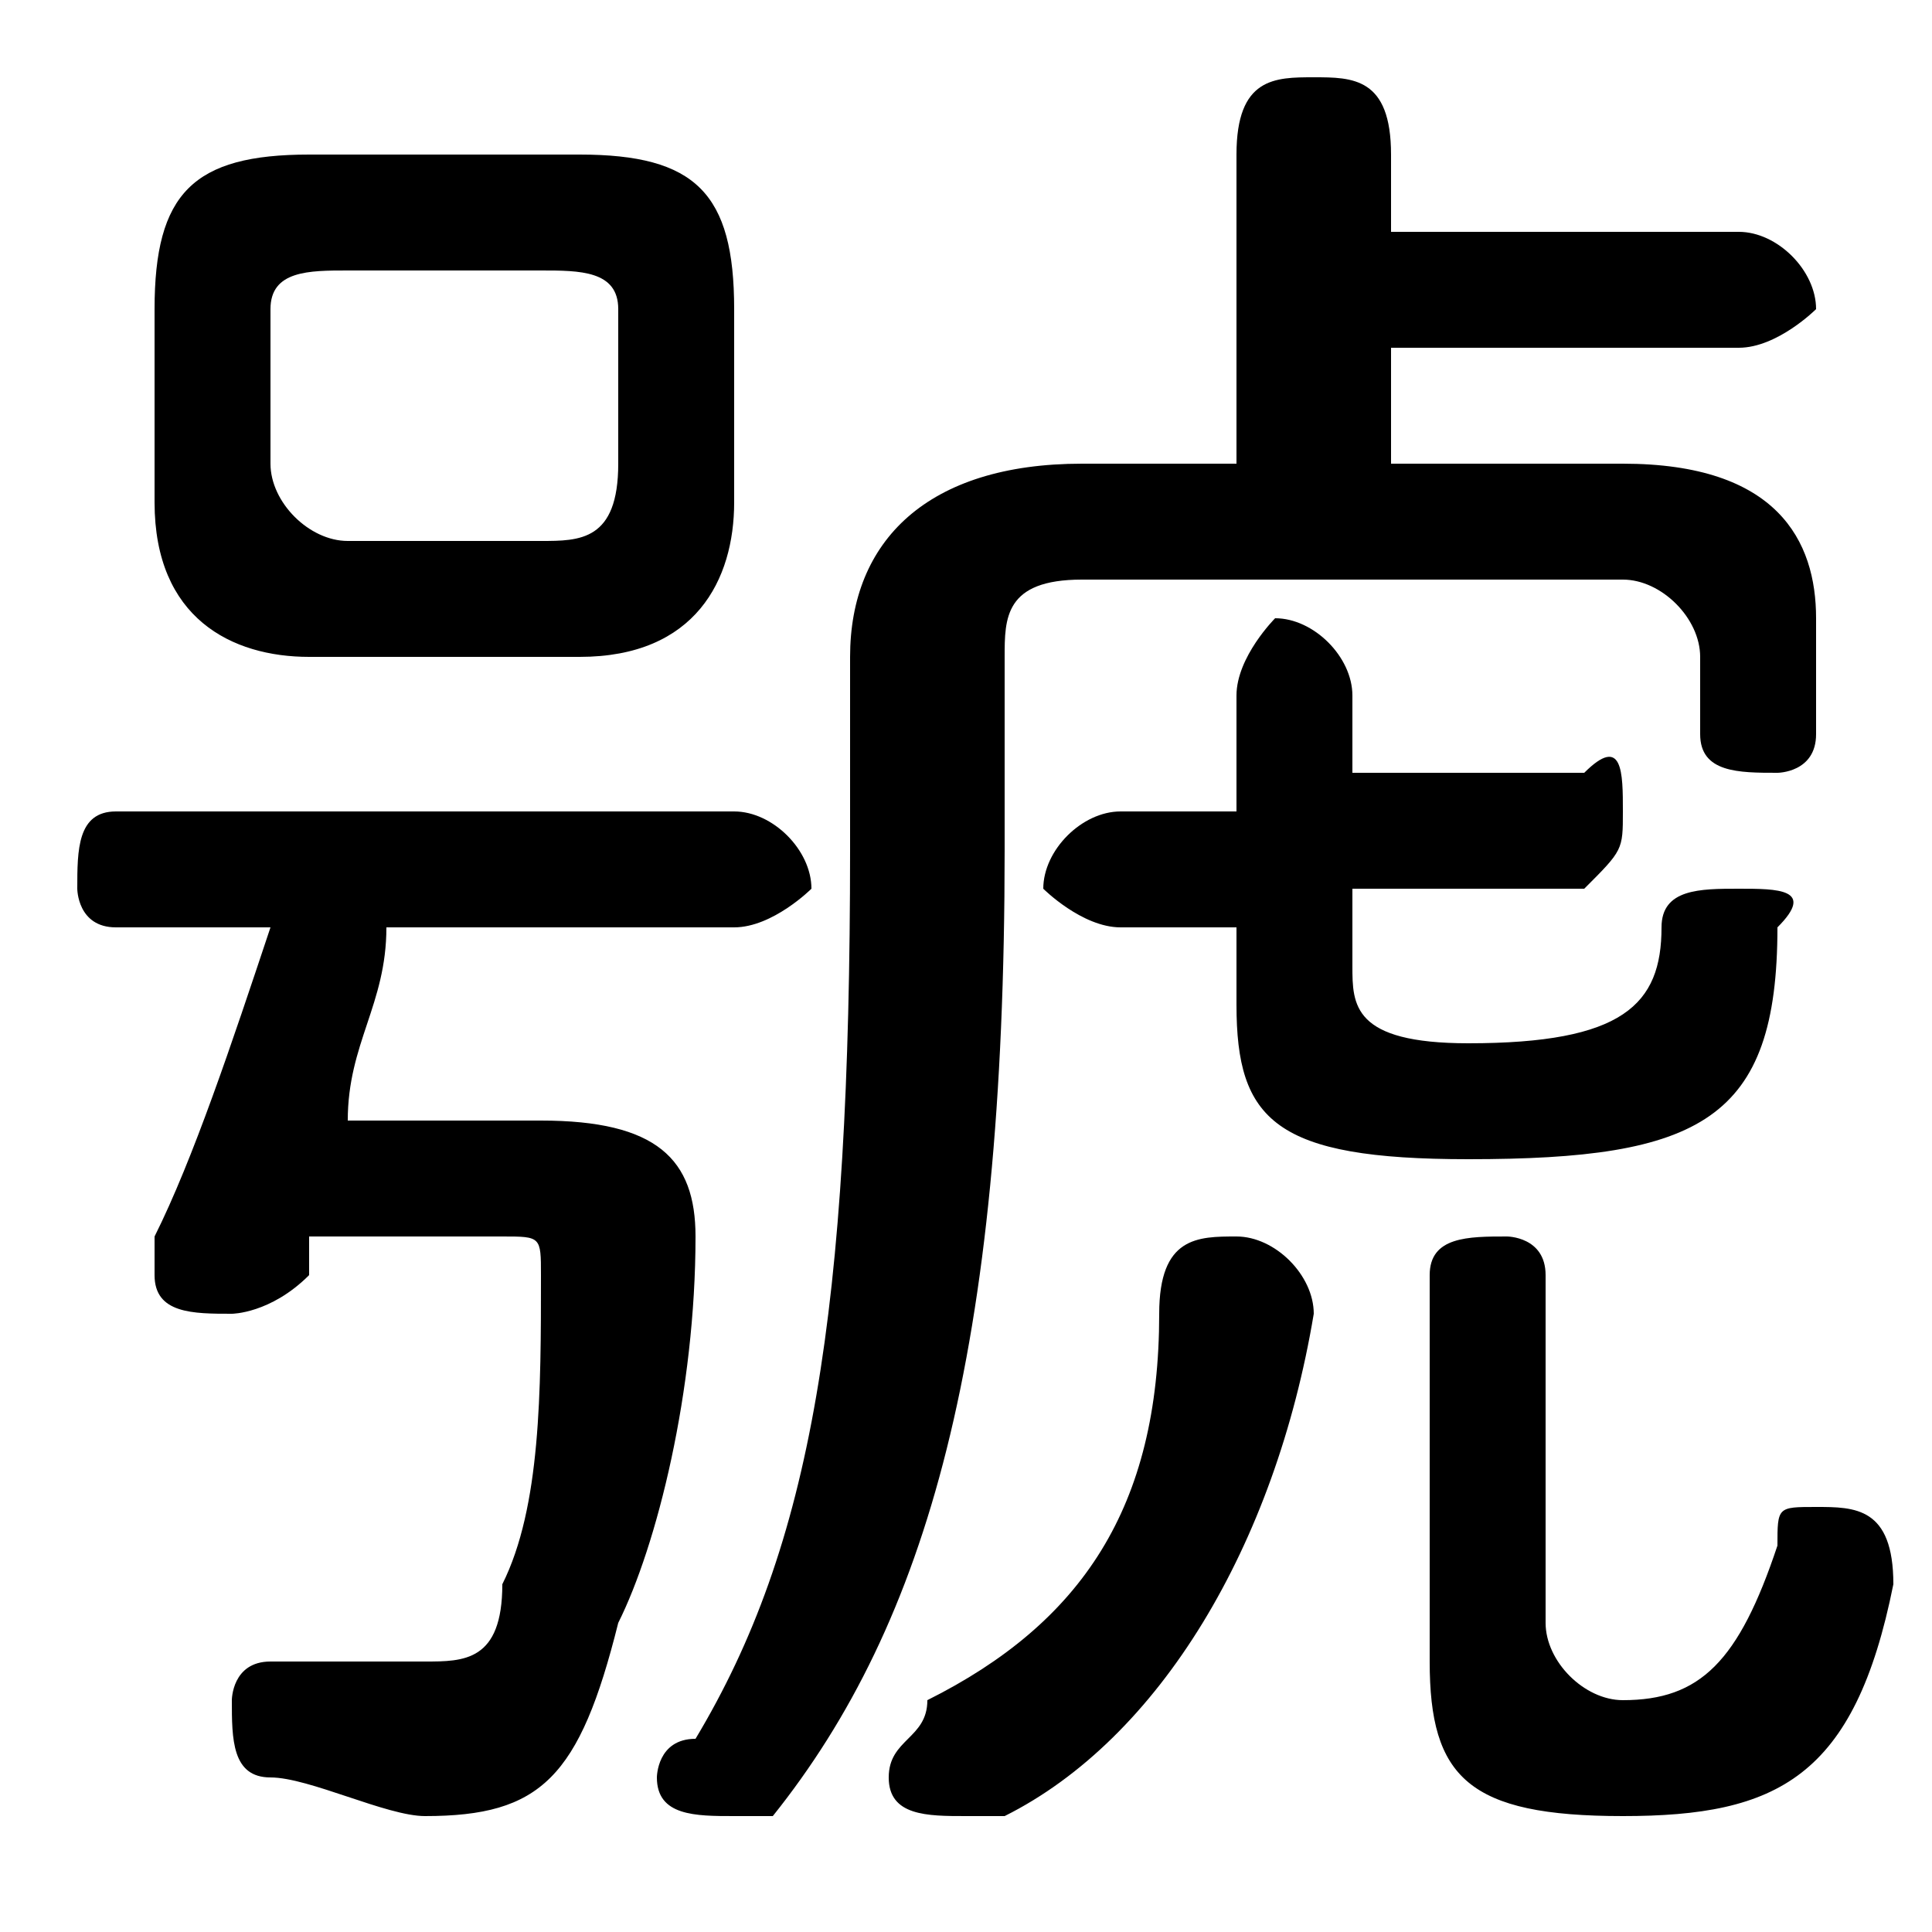 <svg xmlns="http://www.w3.org/2000/svg" viewBox="0 -44.0 50.0 50.0">
    <rect x="0" y="-44.0" width="50.0" height="50.0" fill="#808080" stroke="none"/>
    <g transform="scale(1, -1)">
        <!-- ボディの枠 -->
        <rect x="0" y="-6.0" width="50.0" height="50.0"
            stroke="white" fill="white"/>
        <!-- グリフ座標系の原点 -->
        <circle cx="0" cy="0" r="5" fill="white"/>
        <!-- グリフのアウトライン -->
        <g style="fill:black;stroke:#000000;stroke-width:0;stroke-linecap:round;stroke-linejoin:round;">
        <path d="M 15.0 27.0 C 18.0 27.0 19.0 29.0 19.0 31.0 L 19.0 36.0 C 19.0 39.0 18.0 40.0 15.0 40.0 L 8.0 40.0 C 5.0 40.0 4.0 39.0 4.0 36.0 L 4.0 31.0 C 4.0 28.0 6.0 27.0 8.0 27.0 Z M 9.0 30.0 C 8.0 30.0 7.0 31.0 7.0 32.0 L 7.0 36.0 C 7.0 37.0 8.0 37.0 9.0 37.0 L 14.0 37.0 C 15.0 37.0 16.0 37.0 16.0 36.0 L 16.0 32.0 C 16.0 30.0 15.0 30.0 14.0 30.0 Z M 32.0 32.0 L 28.0 32.0 C 24.0 32.0 22.0 30.0 22.0 27.0 L 22.0 22.0 C 22.0 10.0 21.0 4.0 18.0 -1.0 C 17.0 -1.0 17.0 -2.0 17.0 -2.0 C 17.0 -3.0 18.0 -3.0 19.0 -3.0 C 19.0 -3.0 20.0 -3.0 20.0 -3.0 C 24.0 2.0 26.0 9.0 26.0 22.0 L 26.0 27.0 C 26.0 28.0 26.0 29.0 28.0 29.0 L 42.0 29.0 C 43.0 29.0 44.0 28.0 44.0 27.0 L 44.0 25.0 C 44.0 24.0 45.0 24.0 46.0 24.0 C 46.0 24.0 47.0 24.0 47.0 25.0 L 47.0 28.0 C 47.0 30.0 46.0 32.0 42.0 32.0 L 36.0 32.0 L 36.0 35.0 L 45.0 35.0 C 46.0 35.0 47.0 36.0 47.0 36.0 C 47.0 37.0 46.0 38.0 45.0 38.0 L 36.0 38.0 L 36.0 40.0 C 36.0 42.0 35.0 42.0 34.0 42.0 C 33.0 42.0 32.0 42.0 32.0 40.0 Z M 13.0 12.0 C 14.0 12.0 14.0 12.0 14.0 11.0 C 14.0 8.0 14.0 5.0 13.0 3.0 C 13.0 1.0 12.0 1.0 11.0 1.0 C 10.0 1.0 9.0 1.0 8.0 1.0 C 8.0 1.0 8.0 1.0 7.0 1.0 C 6.0 1.0 6.0 0.0 6.0 -0.0 C 6.0 -1.0 6.0 -2.0 7.0 -2.0 C 8.0 -2.0 10.0 -3.0 11.0 -3.0 C 14.0 -3.0 15.0 -2.0 16.0 2.0 C 17.0 4.0 18.0 8.0 18.0 12.0 C 18.0 14.0 17.0 15.0 14.0 15.0 L 9.0 15.0 C 9.0 17.0 10.0 18.0 10.0 20.0 L 19.0 20.0 C 20.0 20.0 21.0 21.0 21.0 21.0 C 21.0 22.0 20.0 23.0 19.0 23.0 L 3.0 23.0 C 2.0 23.0 2.0 22.0 2.0 21.0 C 2.0 21.0 2.0 20.0 3.0 20.0 L 7.0 20.0 C 6.0 17.0 5.0 14.0 4.0 12.0 C 4.0 11.0 4.0 11.0 4.0 11.0 C 4.0 10.0 5.0 10.0 6.0 10.0 C 6.0 10.0 7.0 10.0 8.0 11.0 C 8.0 11.0 8.0 12.0 8.0 12.0 Z M 32.0 23.0 L 29.0 23.0 C 28.0 23.0 27.0 22.0 27.0 21.0 C 27.0 21.0 28.0 20.0 29.0 20.0 L 32.0 20.0 L 32.0 18.0 C 32.0 15.0 33.0 14.0 38.0 14.0 C 44.0 14.0 46.0 15.0 46.0 20.0 C 47.0 21.0 46.0 21.0 45.0 21.0 C 44.0 21.0 43.0 21.0 43.0 20.0 C 43.0 18.0 42.0 17.0 38.0 17.0 C 35.0 17.0 35.0 18.0 35.0 19.0 L 35.0 21.0 L 41.0 21.0 C 42.0 22.0 42.0 22.0 42.0 23.0 C 42.0 24.0 42.0 25.0 41.0 24.0 L 35.0 24.0 L 35.0 26.0 C 35.0 27.0 34.0 28.0 33.0 28.0 C 33.0 28.0 32.0 27.0 32.0 26.0 Z M 37.0 1.0 C 37.0 -2.0 38.0 -3.0 42.0 -3.0 C 46.0 -3.0 48.0 -2.0 49.0 3.0 C 49.0 5.0 48.0 5.0 47.0 5.0 C 46.0 5.0 46.0 5.0 46.0 4.0 C 45.0 1.0 44.0 0.0 42.0 0.0 C 41.0 0.0 40.0 1.0 40.0 2.0 L 40.0 11.0 C 40.0 12.0 39.0 12.0 39.0 12.0 C 38.0 12.0 37.0 12.0 37.0 11.0 Z M 30.0 10.0 C 30.0 5.0 28.0 2.0 24.0 -0.0 C 24.0 -1.0 23.0 -1.0 23.0 -2.0 C 23.0 -3.0 24.0 -3.0 25.0 -3.0 C 25.0 -3.0 26.0 -3.0 26.0 -3.0 C 30.0 -1.0 33.0 4.0 34.0 10.0 C 34.0 11.0 33.0 12.0 32.0 12.0 C 31.0 12.0 30.0 12.0 30.0 10.0 Z"/>
    </g>
    </g>
</svg>
